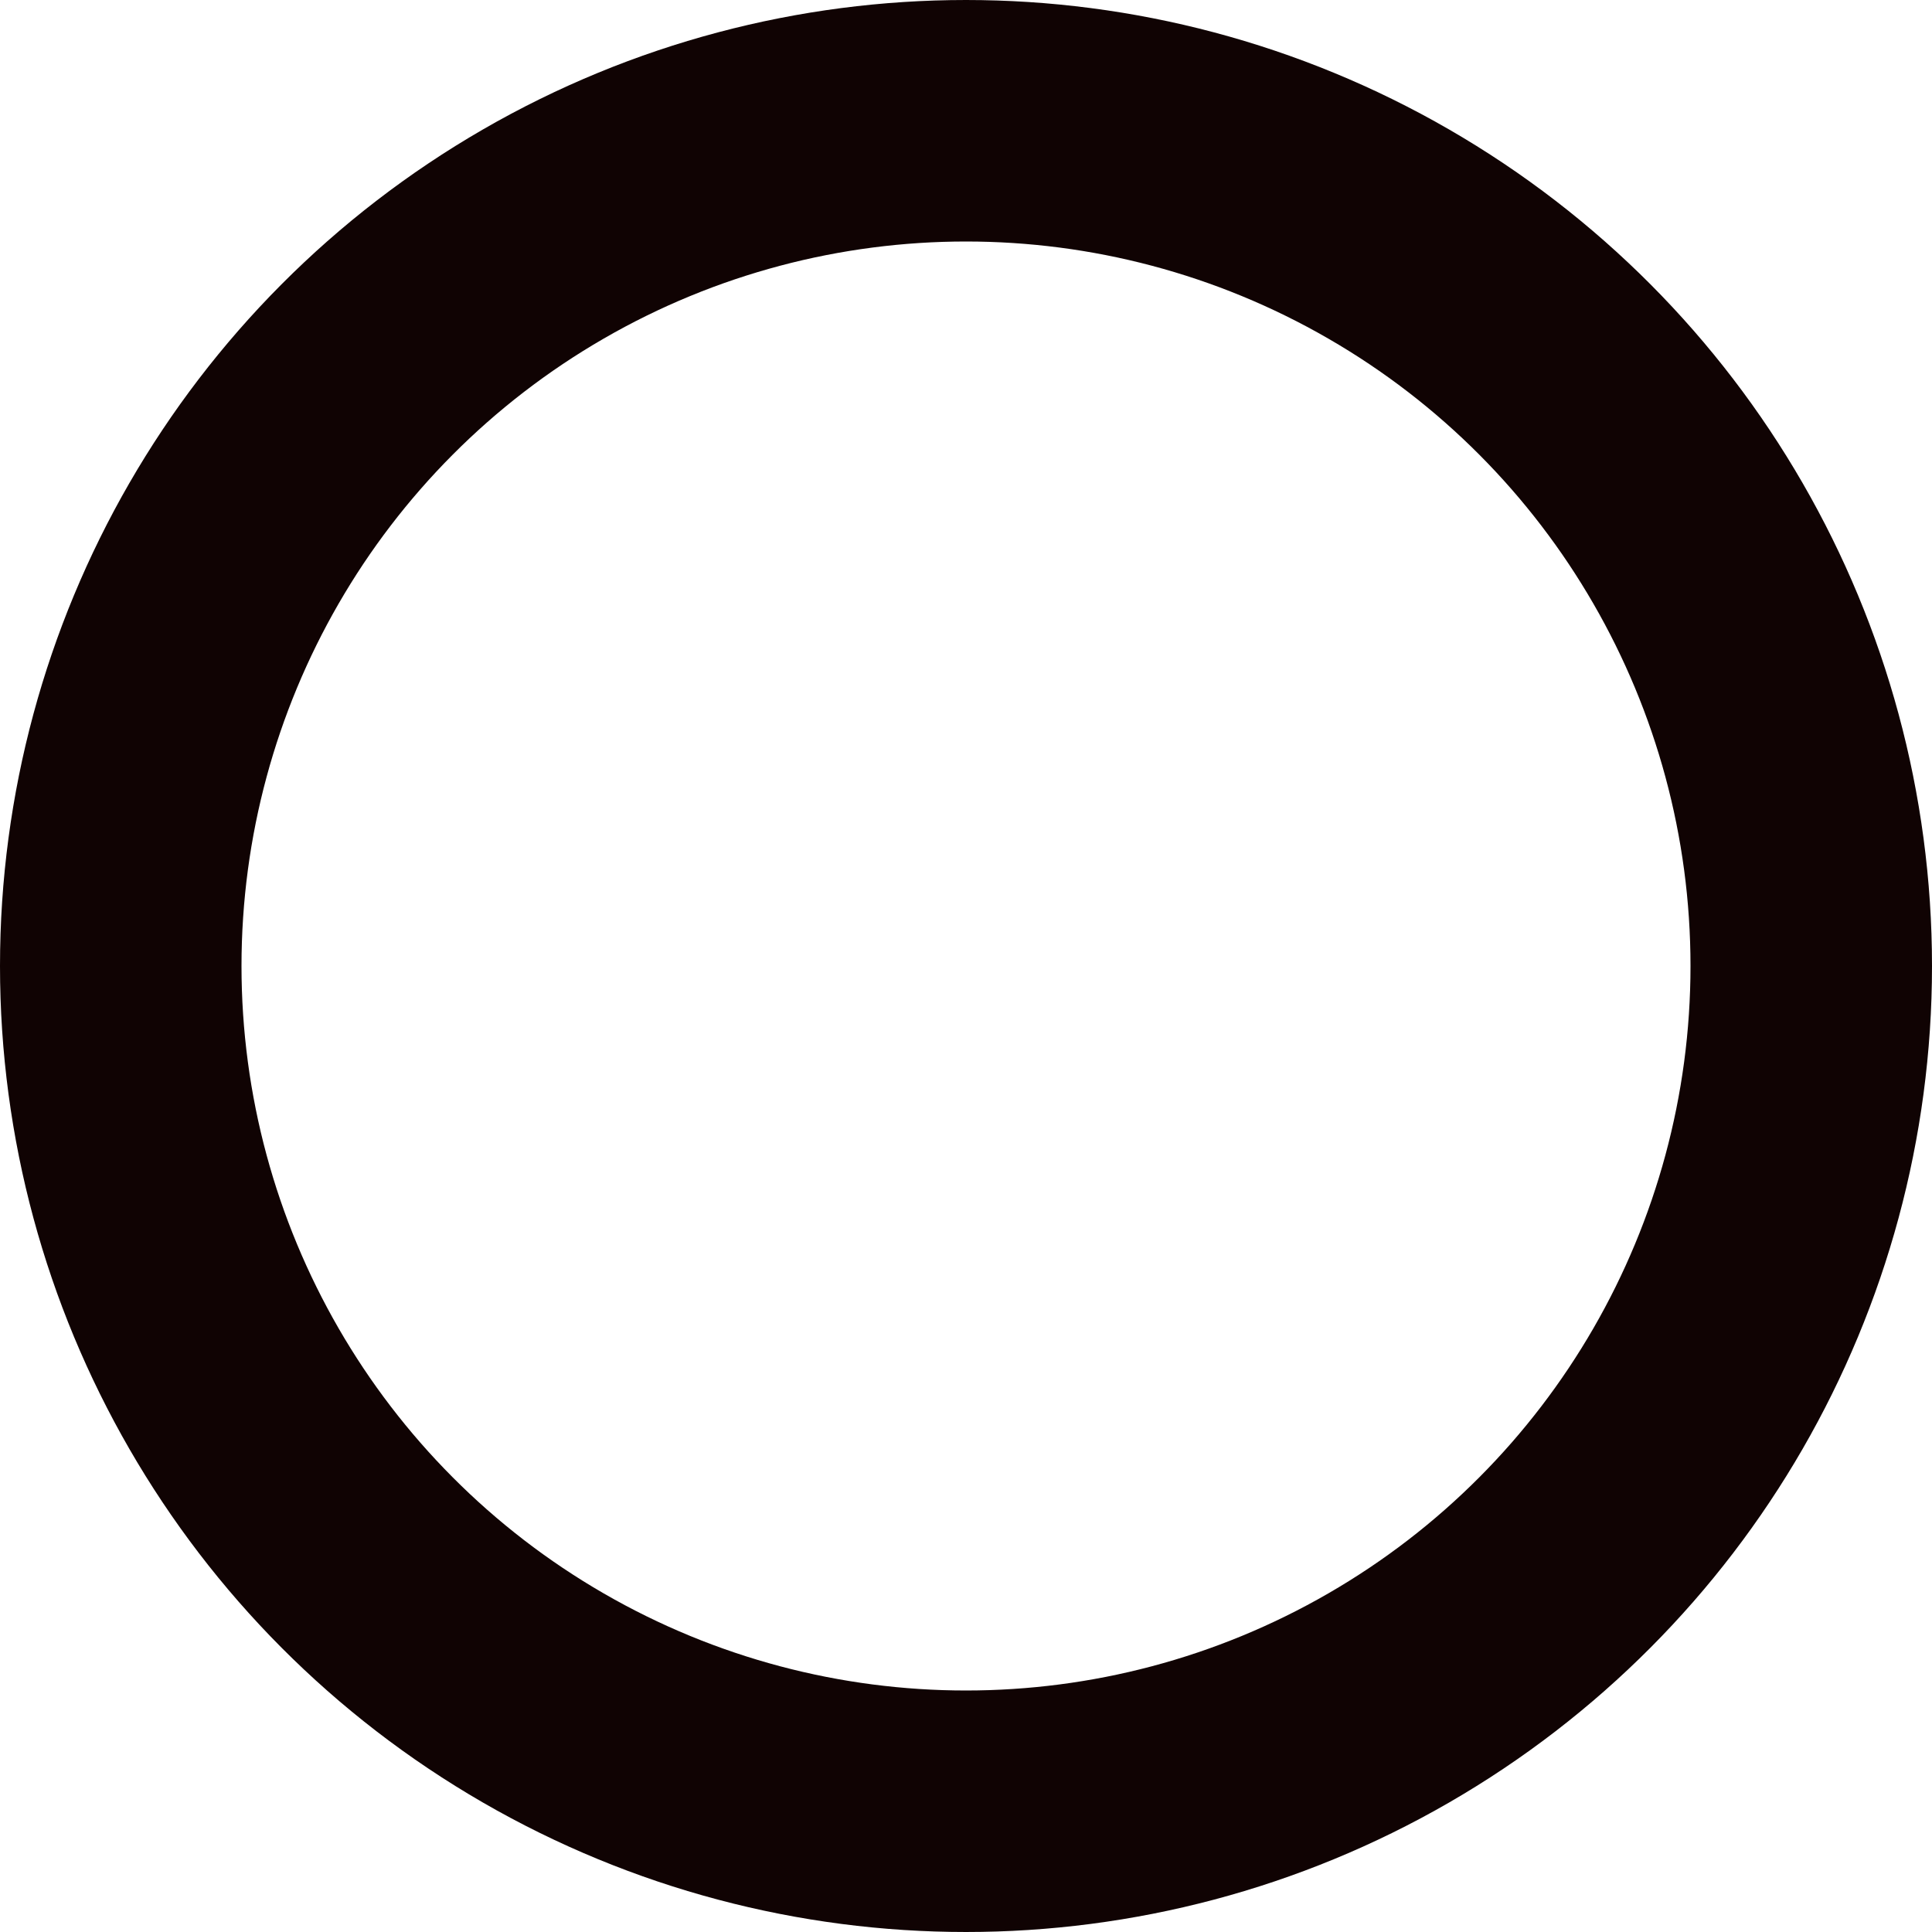 <svg xmlns="http://www.w3.org/2000/svg" width="8" height="8" viewBox="0 0 8 8">
  <g id="Ellipse_26" data-name="Ellipse 26" fill="none" stroke="#100303" stroke-width="1">
    <circle cx="4" cy="4" r="4" stroke="none"/>
    <circle cx="4" cy="4" r="3.5" fill="none"/>
  </g>
</svg>
